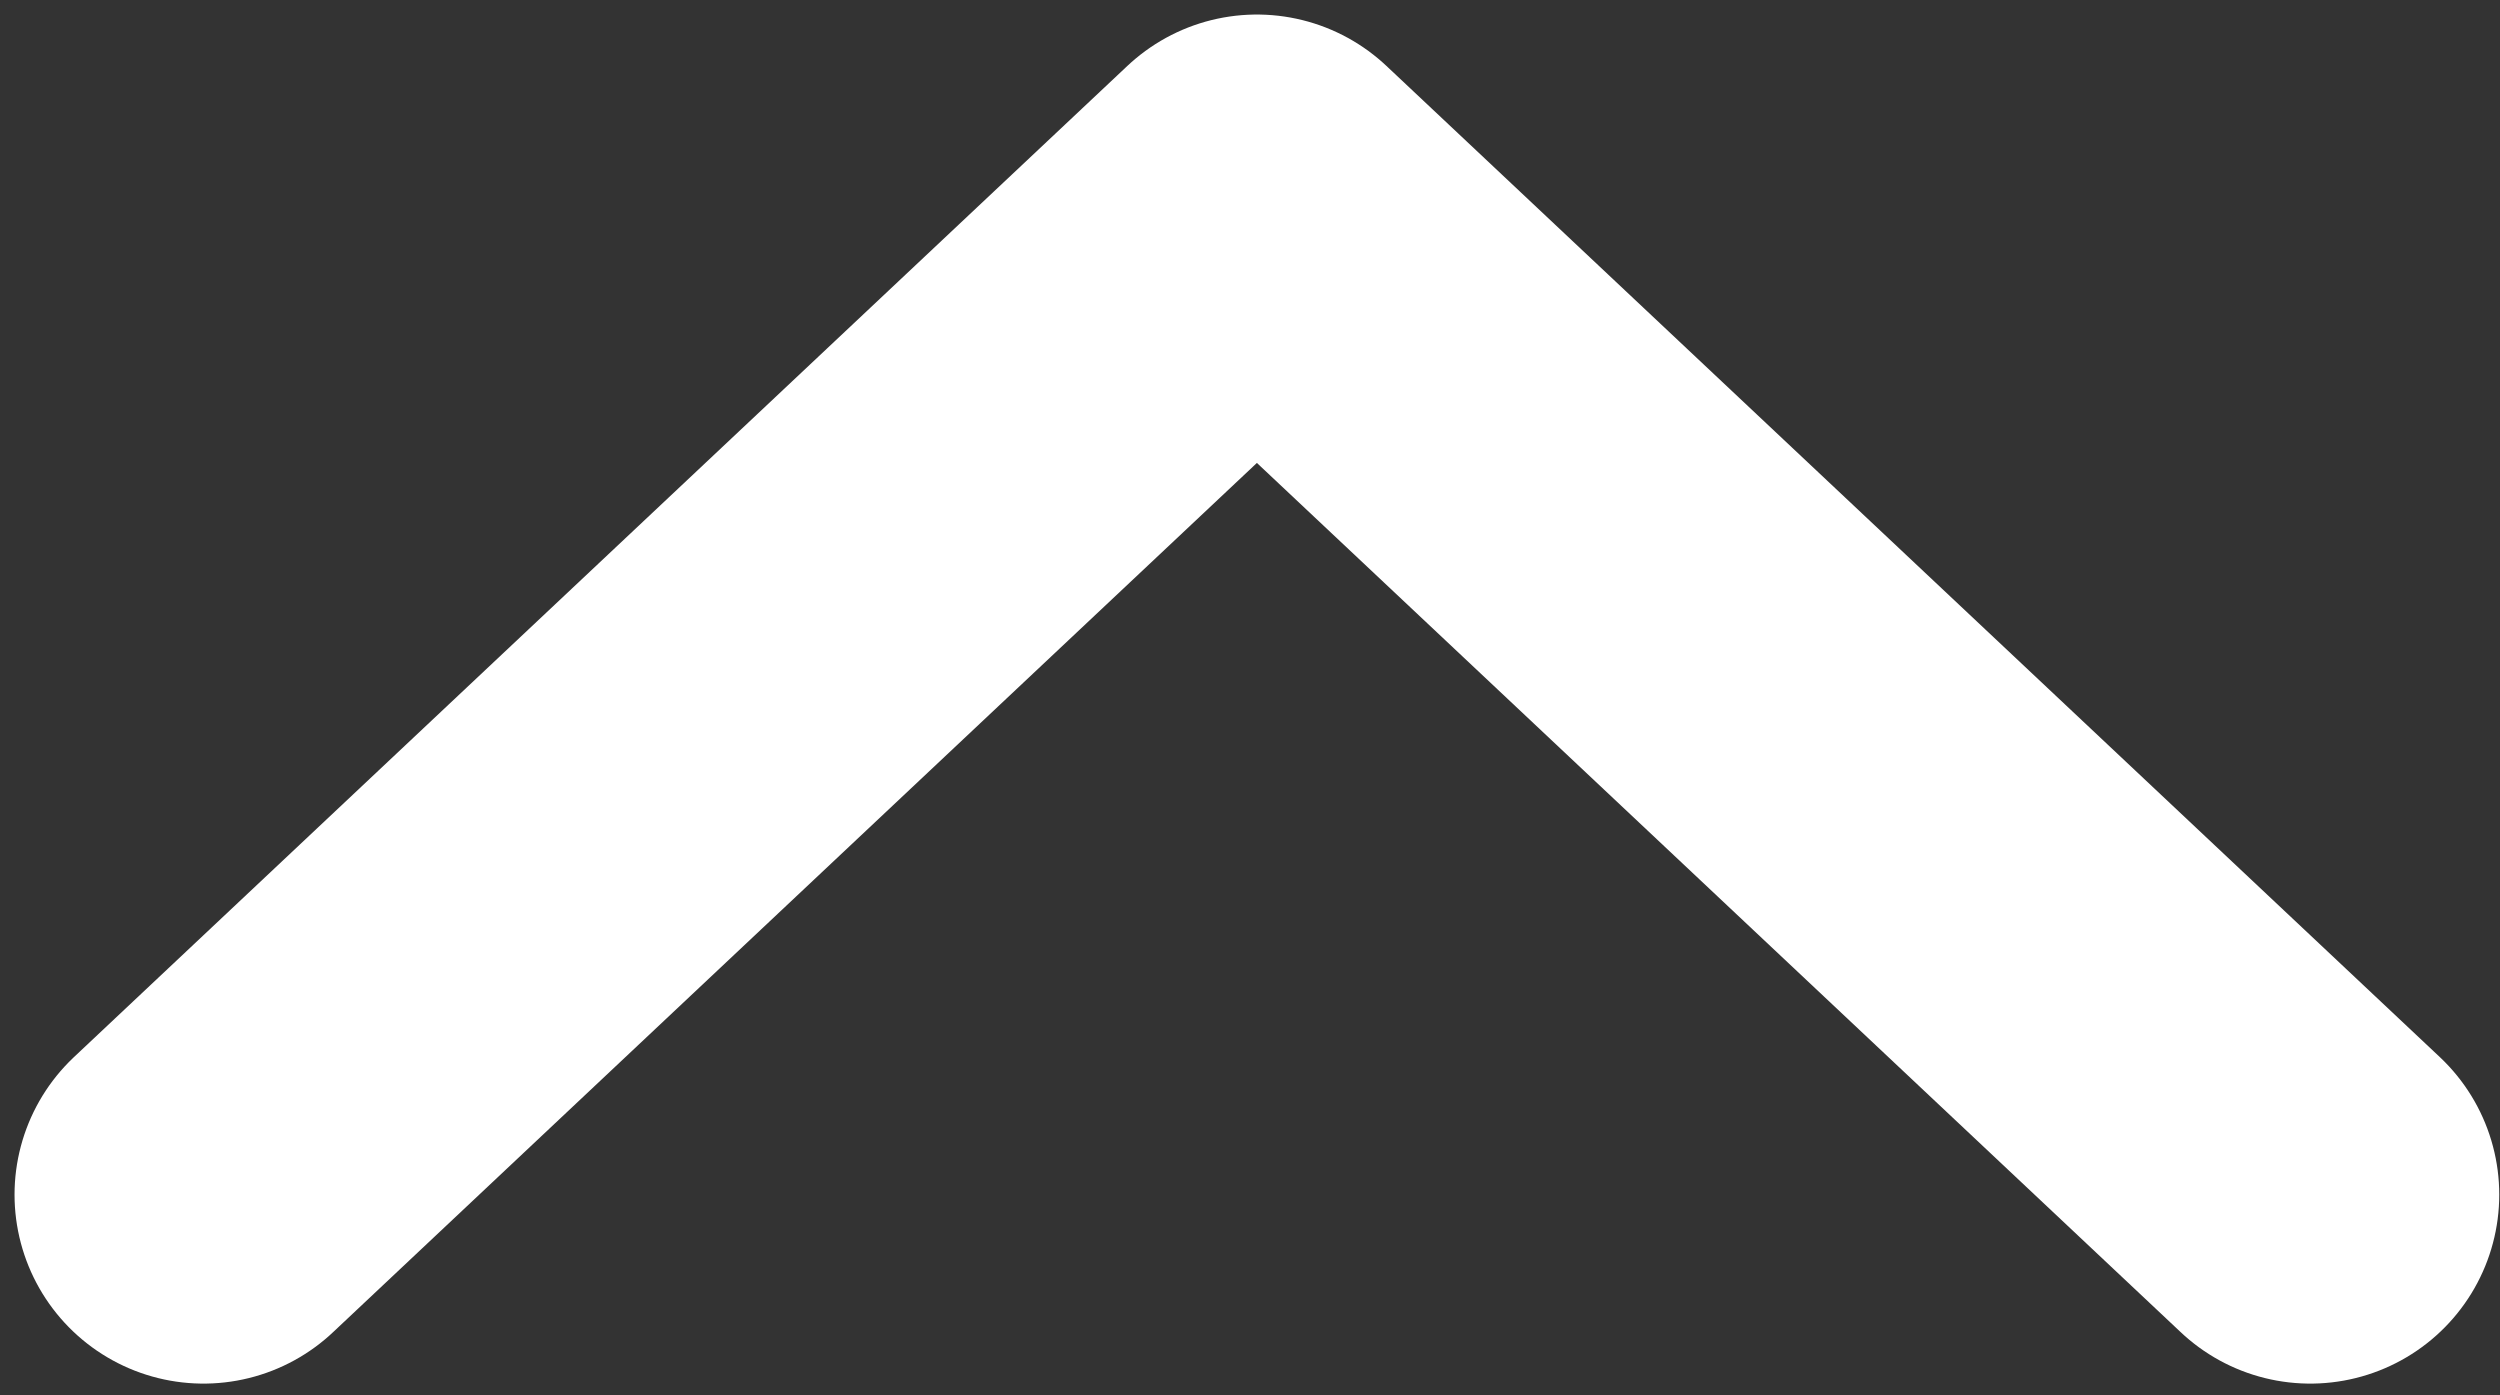 <svg width="86" height="48" viewBox="0 0 86 48" fill="none" xmlns="http://www.w3.org/2000/svg">
<rect x="0" y="0" width="86" height="48" fill="#333333" stroke="none"/>
<path d="M7 41.096L43.237 7L79.474 41.096" stroke="white" stroke-width="13" stroke-linecap="round" stroke-linejoin="round"/>
</svg>
